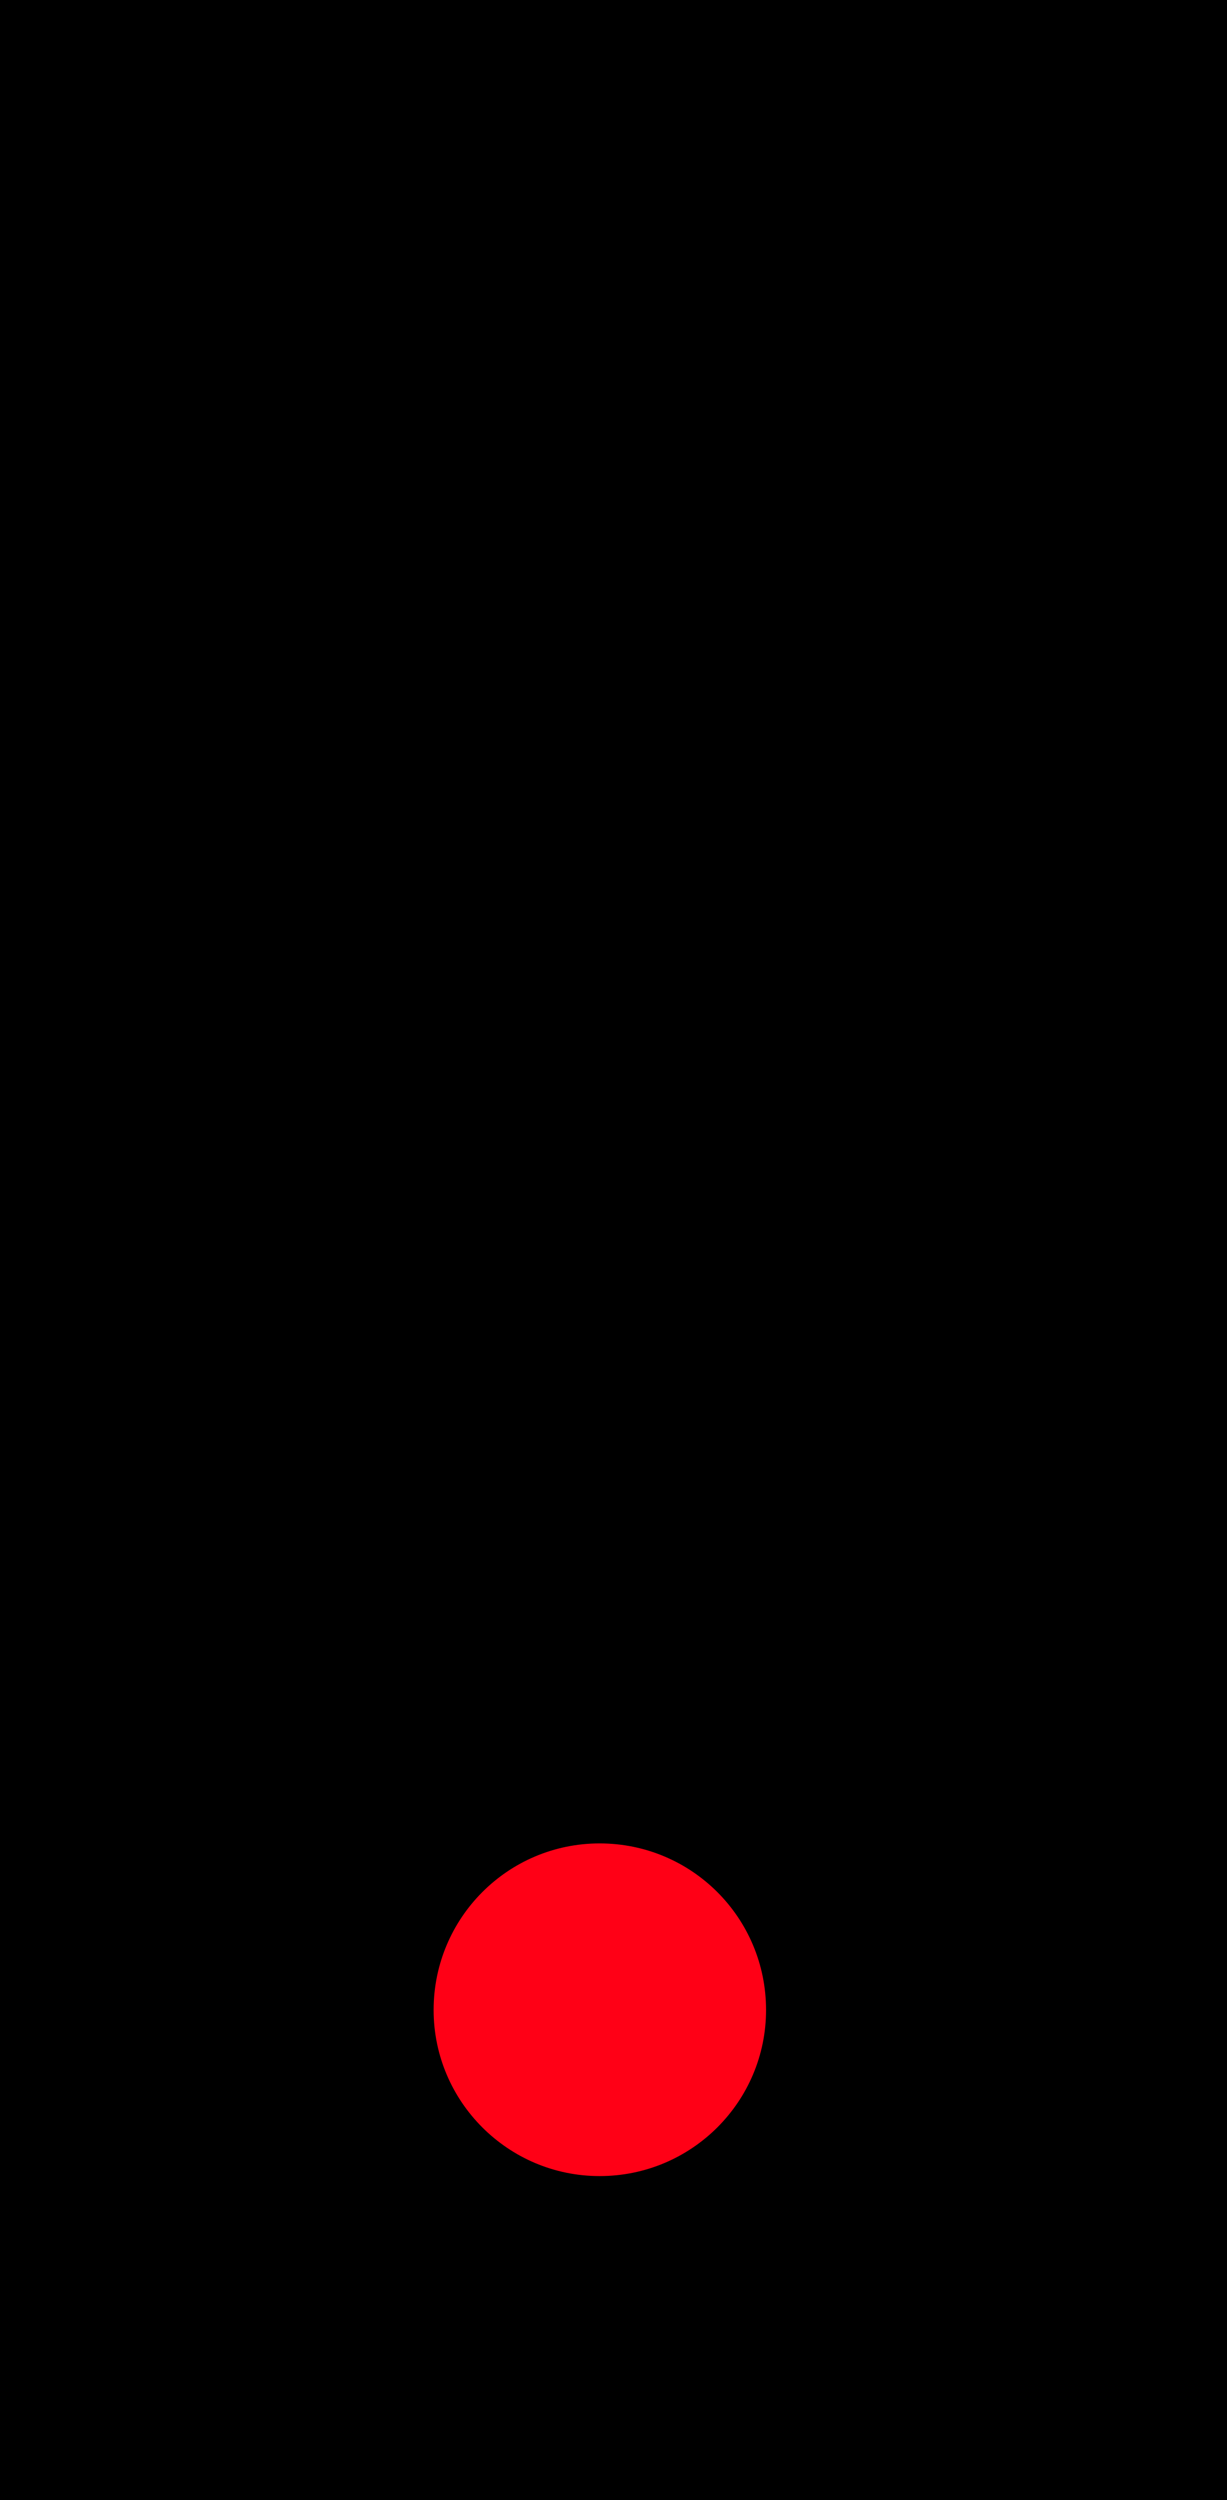 <?xml version="1.0" encoding="UTF-8"?>
<svg xmlns="http://www.w3.org/2000/svg" xmlns:xlink="http://www.w3.org/1999/xlink" width="7.858" height="16" viewBox="0 0 7.858 16">
<path fill-rule="nonzero" fill="rgb(0%, 0%, 0%)" fill-opacity="1" d="M 0 0 L 7.859 0 L 7.859 16 L 0 16 Z M 0 0 "/>
<path fill-rule="nonzero" fill="rgb(100%, 0%, 8.627%)" fill-opacity="1" d="M 4.906 12.863 C 4.906 13.449 4.43 13.926 3.84 13.926 C 3.254 13.926 2.777 13.449 2.777 12.863 C 2.777 12.273 3.254 11.797 3.84 11.797 C 4.43 11.797 4.906 12.273 4.906 12.863 Z M 4.906 12.863 "/>
</svg>
